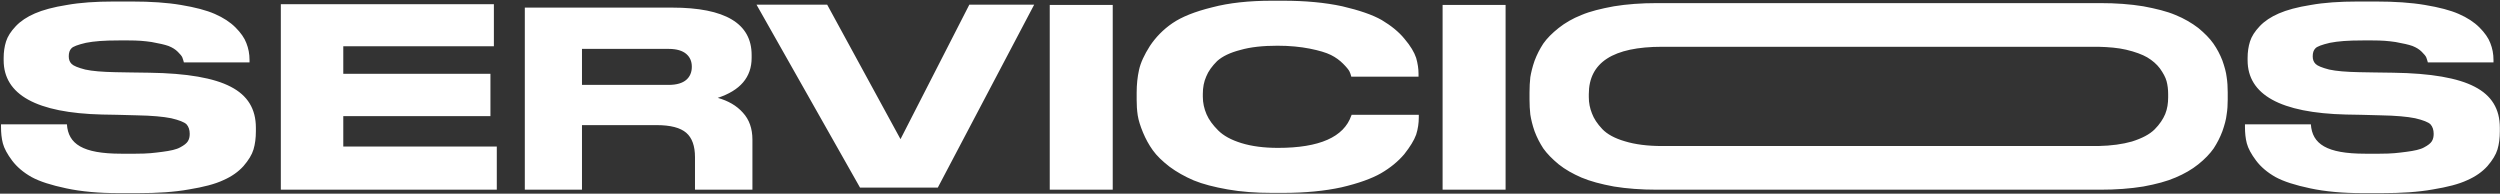 <svg width="1252" height="97" viewBox="0 0 1252 97" fill="none" xmlns="http://www.w3.org/2000/svg">
<rect x="0" y="0" width="1252" height="97" fill="#333333" stroke="none"/>
<path d="M59.621 96.723H68.899C78.707 96.723 87.323 96.193 94.612 94.868C101.902 93.675 107.602 92.217 111.843 90.228C116.084 88.373 119.398 85.987 121.916 83.204C124.435 80.288 126.158 77.504 126.953 74.853C127.748 72.203 128.146 69.154 128.146 65.708V63.985C128.146 54.574 124.037 47.815 115.554 43.441C107.204 39.067 93.685 36.681 74.731 36.416L65.188 36.283L57.765 36.151C51.271 36.018 46.234 35.62 42.655 34.825C39.077 33.897 36.823 32.97 35.896 32.042C34.835 30.981 34.438 29.788 34.438 28.198C34.438 26.475 34.835 25.149 35.763 24.222C36.558 23.294 39.077 22.366 43.053 21.438C47.162 20.643 51.933 20.245 59.621 20.245H64.26C69.297 20.245 72.213 20.511 75.924 21.041C79.635 21.703 82.551 22.366 84.407 23.029C86.395 23.824 87.853 24.752 89.046 25.945C90.239 27.138 91.034 28.066 91.299 28.728C91.564 29.391 91.829 30.319 92.094 31.247H124.965V30.054C124.965 27.005 124.435 24.222 123.374 21.571C122.447 19.052 120.591 16.402 117.94 13.751C115.289 11.1 111.843 8.847 107.602 6.991C103.36 5.135 97.793 3.677 90.636 2.485C83.611 1.292 75.394 0.762 66.248 0.762H56.837C47.957 0.762 40.137 1.292 33.51 2.485C26.75 3.545 21.448 5.003 17.472 6.726C13.496 8.449 10.315 10.57 7.929 13.088C5.411 15.739 3.82 18.257 3.025 20.776C2.23 23.294 1.832 26.077 1.832 28.993V30.186C1.832 47.417 18.267 56.562 51.138 57.358L58.561 57.49L68.501 57.755C76.056 57.888 81.756 58.418 85.732 59.213C89.708 60.141 92.359 61.201 93.419 62.262C94.48 63.455 95.01 65.045 95.01 67.033C95.01 68.491 94.745 69.684 94.082 70.745C93.419 71.805 92.227 72.733 90.239 73.793C88.383 74.853 85.334 75.516 81.225 76.046C76.984 76.576 74.333 76.974 67.971 76.974H60.681C41.33 76.974 34.173 72.07 33.51 62.262H0.506V63.587C0.506 66.503 0.772 69.287 1.434 71.805C2.097 74.323 3.688 77.239 6.073 80.42C8.459 83.601 11.773 86.385 15.749 88.638C19.858 90.891 25.69 92.747 33.245 94.337C40.667 95.928 49.548 96.723 59.621 96.723ZM140.638 2.087V95H248.794V73.395H171.918V58.153H245.613V36.946H171.918V23.161H247.336V2.087H140.638ZM372.043 56.43C368.862 52.851 364.62 50.465 359.451 49.007C370.717 45.296 376.417 38.669 376.417 28.993V27.535C376.417 11.763 363.162 3.81 336.654 3.81H262.827V95H291.456V62.659H328.834C335.858 62.659 340.762 63.985 343.678 66.503C346.594 69.022 348.052 73.13 348.052 78.697V95H376.814V69.949C376.814 64.382 375.224 59.876 372.043 56.43ZM346.462 33.5C346.462 36.151 345.534 38.404 343.678 39.994C341.823 41.585 338.907 42.513 334.931 42.513H291.456V24.487H334.931C338.907 24.487 341.823 25.415 343.678 27.005C345.534 28.596 346.462 30.716 346.462 33.367V33.5ZM469.661 93.94L517.907 2.352H485.434L450.972 69.684L414.258 2.352H378.869L430.693 93.94H469.661ZM557.256 2.485H525.71V95H557.256V2.485ZM636.97 96.591H642.537C653.538 96.591 663.347 95.663 671.829 93.807C680.312 91.819 686.939 89.433 691.578 86.782C696.35 83.999 700.194 80.818 703.242 77.239C706.158 73.528 708.146 70.347 709.207 67.431C710.135 64.515 710.532 61.599 710.532 58.816V57.49H676.866C676.866 57.623 676.866 57.755 676.734 57.888C673.022 68.624 660.828 74.058 640.019 74.058C632.994 74.058 626.897 73.263 621.728 71.672C616.559 70.082 612.715 67.961 610.064 65.31C607.413 62.659 605.425 60.008 604.232 57.225C603.039 54.442 602.377 51.526 602.377 48.477V47.019C602.377 43.838 602.907 40.922 604.1 38.271C605.16 35.62 607.016 33.102 609.534 30.584C612.185 28.198 616.029 26.342 621.198 25.017C626.234 23.559 632.464 22.896 639.754 22.896C645.851 22.896 651.153 23.427 655.924 24.354C660.563 25.282 664.142 26.342 666.528 27.535C668.914 28.728 670.902 30.186 672.625 31.909C674.348 33.632 675.408 34.958 675.806 35.753C676.203 36.548 676.468 37.343 676.734 38.404H710.4V36.946C710.4 34.428 710.002 31.777 709.207 28.993C708.279 26.21 706.423 23.029 703.375 19.45C700.459 15.871 696.615 12.823 691.976 10.04C687.337 7.389 680.71 5.135 672.227 3.147C663.612 1.292 653.804 0.364 642.537 0.364H636.97C625.572 0.364 615.498 1.424 607.016 3.677C598.4 5.798 591.773 8.449 587.134 11.63C582.495 14.811 578.784 18.655 575.868 23.029C573.084 27.403 571.229 31.379 570.434 34.958C569.638 38.536 569.241 42.38 569.241 46.356V50.068C569.241 52.586 569.373 55.104 569.771 57.755C570.169 60.274 571.096 63.19 572.422 66.371C573.747 69.552 575.338 72.468 577.326 75.251C579.314 78.034 582.097 80.685 585.676 83.469C589.255 86.12 593.231 88.373 597.87 90.361C602.377 92.217 608.076 93.675 614.836 94.868C621.595 96.06 628.885 96.591 636.97 96.591ZM754 2.485H722.455V95H754V2.485ZM1115.1 38.536C1114.84 36.151 1114.04 33.367 1112.98 30.319C1111.79 27.27 1110.33 24.487 1108.48 21.836C1106.62 19.185 1104.1 16.667 1100.92 14.016C1097.61 11.498 1093.77 9.244 1089.52 7.521C1085.15 5.666 1079.72 4.34 1073.35 3.147C1066.86 2.087 1059.7 1.557 1051.88 1.557H829.871C821.918 1.557 814.761 2.087 808.267 3.147C801.772 4.34 796.338 5.666 791.964 7.521C787.59 9.244 783.746 11.498 780.565 14.016C777.251 16.667 774.733 19.185 772.877 21.836C771.154 24.487 769.696 27.27 768.503 30.451C767.443 33.5 766.78 36.283 766.383 38.669C766.118 41.055 765.985 43.573 765.985 46.224V49.935C765.985 52.453 766.118 54.972 766.383 57.358C766.78 59.876 767.443 62.659 768.503 65.708C769.696 68.889 771.154 71.672 772.877 74.323C774.733 76.974 777.384 79.625 780.565 82.276C783.878 84.927 787.722 87.047 791.964 88.903C796.338 90.759 801.772 92.217 808.267 93.409C814.761 94.47 821.918 95 829.871 95H1051.88C1059.7 95 1066.86 94.47 1073.35 93.409C1079.85 92.217 1085.28 90.759 1089.52 88.903C1093.9 87.047 1097.61 84.927 1100.92 82.276C1104.24 79.625 1106.75 76.974 1108.61 74.323C1110.33 71.672 1111.79 68.889 1112.98 65.708C1114.04 62.659 1114.84 59.876 1115.1 57.358C1115.5 54.972 1115.64 52.453 1115.64 49.935V46.224C1115.64 43.573 1115.5 41.055 1115.1 38.536ZM1085.81 48.742C1085.81 51.658 1085.42 54.442 1084.35 57.093C1083.29 59.611 1081.57 62.262 1079.05 64.78C1076.53 67.298 1072.69 69.287 1067.65 70.877C1063.02 72.203 1057.32 72.998 1050.82 73.13C1050.29 73.13 832.92 73.13 832.389 73.13C825.1 73.13 818.87 72.335 813.701 70.745C808.664 69.287 804.82 67.166 802.435 64.647C799.916 61.997 798.193 59.346 797.265 56.827C796.205 54.177 795.675 51.526 795.675 48.61V47.152C795.675 31.247 807.869 23.427 832.389 23.427C832.92 23.427 1050.29 23.427 1050.82 23.427C1056.12 23.559 1060.76 23.957 1064.74 24.884C1069.24 25.945 1072.82 27.27 1075.34 28.728C1077.99 30.319 1080.11 32.174 1081.7 34.295C1083.29 36.548 1084.49 38.669 1085.02 40.657C1085.55 42.645 1085.81 44.766 1085.81 47.152V48.742ZM1183.39 96.723H1192.67C1202.48 96.723 1211.1 96.193 1218.39 94.868C1225.68 93.675 1231.37 92.217 1235.62 90.228C1239.86 88.373 1243.17 85.987 1245.69 83.204C1248.21 80.288 1249.93 77.504 1250.73 74.853C1251.52 72.203 1251.92 69.154 1251.92 65.708V63.985C1251.92 54.574 1247.81 47.815 1239.33 43.441C1230.98 39.067 1217.46 36.681 1198.5 36.416L1188.96 36.283L1181.54 36.151C1175.04 36.018 1170.01 35.62 1166.43 34.825C1162.85 33.897 1160.6 32.97 1159.67 32.042C1158.61 30.981 1158.21 29.788 1158.21 28.198C1158.21 26.475 1158.61 25.149 1159.54 24.222C1160.33 23.294 1162.85 22.366 1166.83 21.438C1170.93 20.643 1175.71 20.245 1183.39 20.245H1188.03C1193.07 20.245 1195.99 20.511 1199.7 21.041C1203.41 21.703 1206.32 22.366 1208.18 23.029C1210.17 23.824 1211.63 24.752 1212.82 25.945C1214.01 27.138 1214.81 28.066 1215.07 28.728C1215.34 29.391 1215.6 30.319 1215.87 31.247H1248.74V30.054C1248.74 27.005 1248.21 24.222 1247.15 21.571C1246.22 19.052 1244.36 16.402 1241.71 13.751C1239.06 11.1 1235.62 8.847 1231.37 6.991C1227.13 5.135 1221.57 3.677 1214.41 2.485C1207.38 1.292 1199.17 0.762 1190.02 0.762H1180.61C1171.73 0.762 1163.91 1.292 1157.28 2.485C1150.52 3.545 1145.22 5.003 1141.25 6.726C1137.27 8.449 1134.09 10.57 1131.7 13.088C1129.18 15.739 1127.59 18.257 1126.8 20.776C1126 23.294 1125.6 26.077 1125.6 28.993V30.186C1125.6 47.417 1142.04 56.562 1174.91 57.358L1182.33 57.49L1192.27 57.755C1199.83 57.888 1205.53 58.418 1209.5 59.213C1213.48 60.141 1216.13 61.201 1217.19 62.262C1218.25 63.455 1218.78 65.045 1218.78 67.033C1218.78 68.491 1218.52 69.684 1217.86 70.745C1217.19 71.805 1216 72.733 1214.01 73.793C1212.16 74.853 1209.11 75.516 1205 76.046C1200.76 76.576 1198.11 76.974 1191.74 76.974H1184.45C1165.1 76.974 1157.95 72.07 1157.28 62.262H1124.28V63.587C1124.28 66.503 1124.54 69.287 1125.21 71.805C1125.87 74.323 1127.46 77.239 1129.85 80.42C1132.23 83.601 1135.55 86.385 1139.52 88.638C1143.63 90.891 1149.46 92.747 1157.02 94.337C1164.44 95.928 1173.32 96.723 1183.39 96.723Z" fill="white"/>
</svg>
